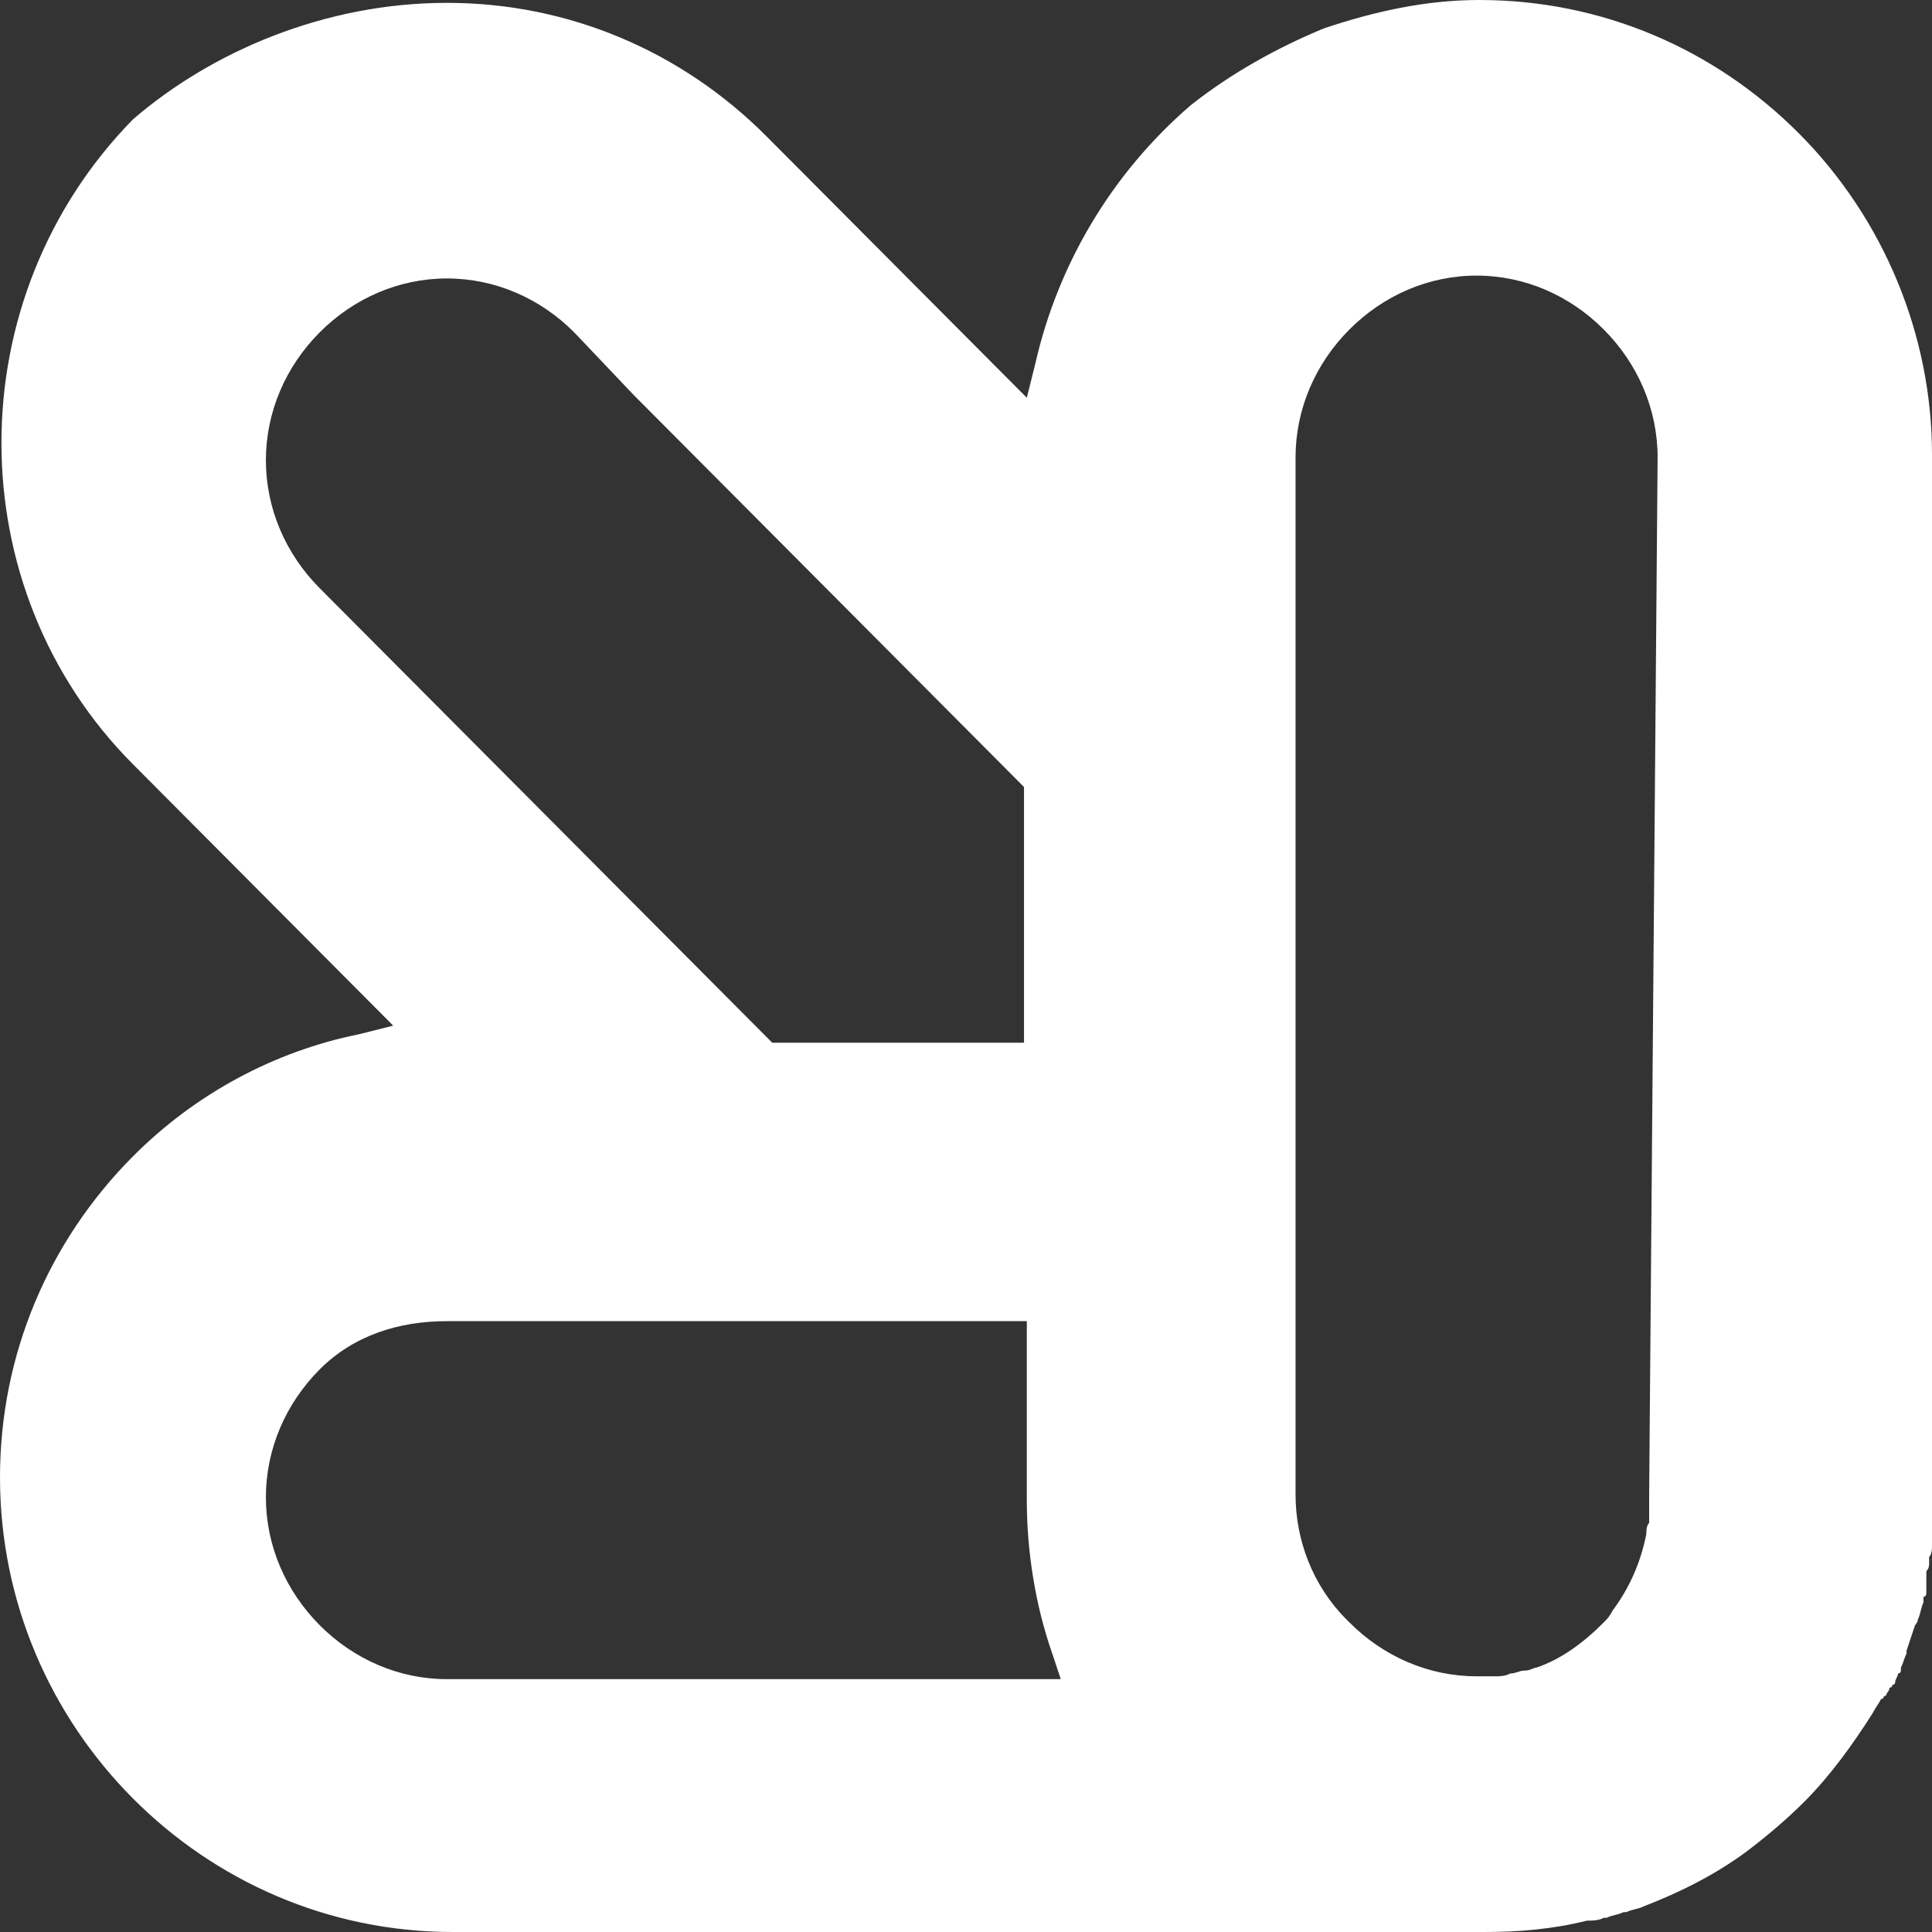 <svg width="40" height="40" viewBox="0 0 40 40" fill="none" xmlns="http://www.w3.org/2000/svg">
<rect x="0" y="0" width="40" height="40" fill="#333333" stroke="none"/>
<path d="M9.253 0.059C11.772 0.059 14.114 1.059 15.871 2.824L21.259 8.235L21.435 7.529C21.903 5.471 23.016 3.588 24.656 2.176C25.476 1.529 26.413 1 27.409 0.588C28.463 0.235 29.517 -9.1647e-07 30.63 -8.19188e-07C33.148 -5.99031e-07 35.49 1 37.248 2.765C39.004 4.529 40 6.941 40 9.412L40 23.471L40 30.882C40 31.059 40 31.177 40 31.353C40 31.353 40 31.353 40 31.412C40 31.471 40 31.588 40 31.647L40 31.706L40 31.765C40 31.765 40 31.765 40 31.824L40 31.882L40 31.941L40 32C40 32.059 40 32.176 39.941 32.235C39.941 32.294 39.941 32.294 39.941 32.353C39.941 32.412 39.941 32.471 39.883 32.529L39.883 32.588L39.883 32.647L39.883 32.706L39.883 32.765L39.883 32.824L39.883 32.882L39.883 32.941C39.883 33 39.883 33.059 39.824 33.059C39.824 33.059 39.824 33.059 39.824 33.118C39.824 33.118 39.824 33.118 39.824 33.176C39.766 33.294 39.766 33.412 39.707 33.529C39.707 33.588 39.649 33.647 39.649 33.647C39.59 33.824 39.532 34 39.473 34.176C39.473 34.176 39.473 34.176 39.473 34.235C39.414 34.353 39.414 34.412 39.356 34.529L39.356 34.588C39.356 34.588 39.356 34.647 39.297 34.647C39.297 34.706 39.239 34.765 39.239 34.824C39.239 34.824 39.239 34.882 39.18 34.882C39.18 34.882 39.18 34.941 39.121 34.941C39.121 35 39.063 35.059 39.063 35.059C39.063 35.059 39.063 35.118 39.004 35.118C39.004 35.118 39.004 35.176 38.946 35.176C38.887 35.294 38.829 35.353 38.77 35.471C38.36 36.118 37.892 36.765 37.365 37.294C37.013 37.647 36.603 38 36.135 38.353C35.49 38.824 34.788 39.176 34.026 39.471C33.909 39.529 33.792 39.529 33.675 39.588L33.616 39.588C33.499 39.647 33.382 39.647 33.265 39.706C33.265 39.706 33.265 39.706 33.206 39.706C33.089 39.765 32.972 39.765 32.855 39.765C32.152 39.941 31.45 40 30.747 40L16.867 40L16.457 40L9.37 40C4.217 40 3.70261e-07 35.765 8.22803e-07 30.588C1.04393e-06 28.059 0.996 25.706 2.753 23.941C4.041 22.647 5.681 21.765 7.438 21.412L8.141 21.235L2.753 15.823C-0.878 12.177 -0.878 6.176 2.753 2.471C4.392 1.059 6.735 0.059 9.253 0.059ZM11.889 6.882C11.186 6.176 10.249 5.765 9.253 5.765C8.258 5.765 7.321 6.176 6.618 6.882C5.915 7.588 5.505 8.529 5.505 9.529C5.505 10.529 5.915 11.471 6.618 12.177L15.988 21.588L21.201 21.588L21.201 17.059L21.201 16.294L13.119 8.177L11.889 6.882ZM34.319 9.471C34.319 8.471 33.909 7.529 33.206 6.824C32.504 6.118 31.567 5.706 30.571 5.706C29.575 5.706 28.638 6.118 27.936 6.824C27.233 7.529 26.823 8.471 26.823 9.471L26.823 30.941C26.823 31.882 27.174 32.824 27.877 33.529L27.936 33.588C28.638 34.294 29.575 34.706 30.571 34.706C30.688 34.706 30.805 34.706 30.922 34.706L30.981 34.706C31.04 34.706 31.157 34.706 31.274 34.647C31.391 34.647 31.45 34.588 31.567 34.588C31.684 34.588 31.742 34.529 31.801 34.529C32.328 34.353 32.797 34 33.206 33.588C33.265 33.529 33.324 33.471 33.382 33.353C33.733 32.882 33.968 32.353 34.085 31.765C34.085 31.706 34.085 31.588 34.144 31.529C34.144 31.529 34.144 31.529 34.144 31.471C34.144 31.471 34.144 31.412 34.144 31.353C34.144 31.294 34.144 31.177 34.144 31.118L34.144 31.059C34.144 31 34.144 31 34.144 30.941L34.319 9.471ZM9.253 27.353C8.258 27.353 7.321 27.647 6.618 28.353C5.915 29.059 5.505 30 5.505 31C5.505 32 5.915 32.941 6.618 33.647C7.321 34.353 8.258 34.765 9.253 34.765L21.962 34.765L21.786 34.235C21.435 33.235 21.259 32.118 21.259 31.059L21.259 27.353L10.483 27.353L9.253 27.353Z" fill="white"/>
</svg>

